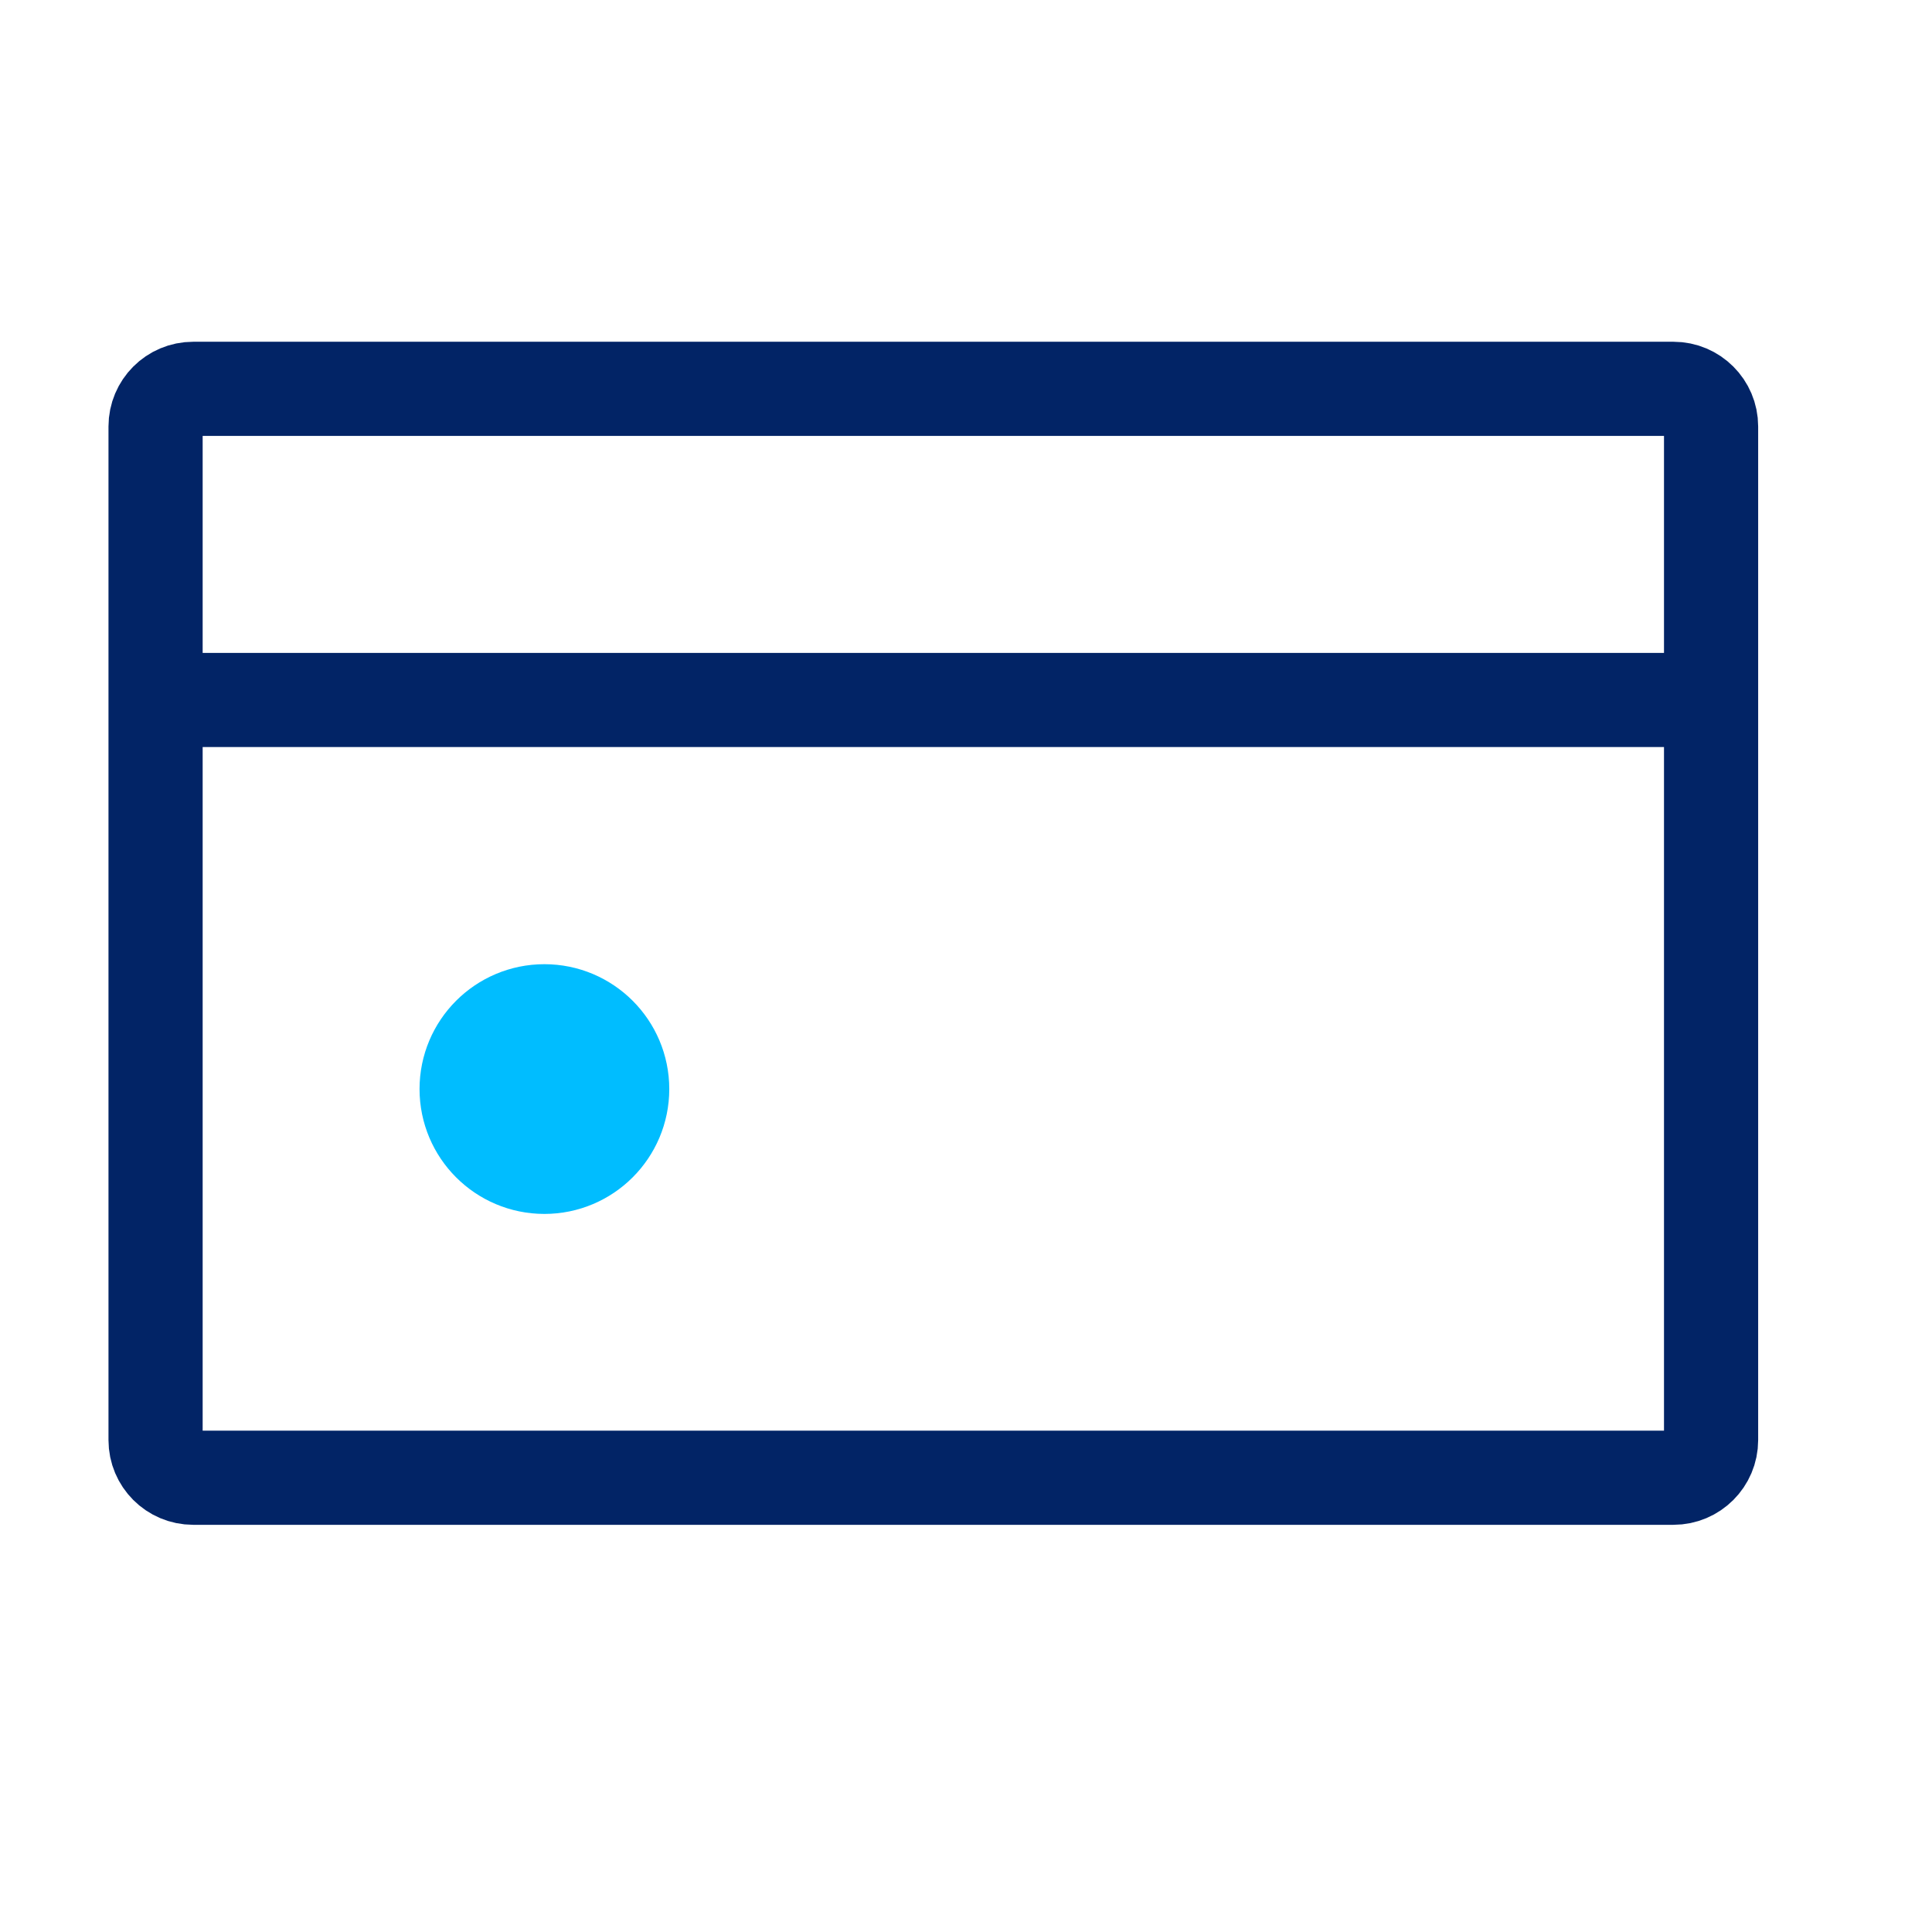 <svg width="23" height="23" viewBox="0 0 23 23" fill="none" xmlns="http://www.w3.org/2000/svg">
<path d="M6.481 13.891C6.992 13.891 7.407 13.476 7.407 12.965C7.407 12.454 6.992 12.039 6.481 12.039C5.969 12.039 5.555 12.454 5.555 12.965C5.555 13.476 5.969 13.891 6.481 13.891Z" fill="#00BDFF" stroke="#00BDFF" stroke-width="1.121" stroke-linecap="round" stroke-linejoin="round"/>
<path d="M1.852 8.333V5.077C1.852 4.83 2.052 4.629 2.3 4.629H19.922C20.169 4.629 20.37 4.83 20.37 5.077V8.333M1.852 8.333V17.144C1.852 17.391 2.052 17.592 2.3 17.592H19.922C20.169 17.592 20.37 17.391 20.37 17.144V8.333M1.852 8.333H20.37" stroke="#022466" stroke-width="1.121" stroke-linecap="round" stroke-linejoin="round"/>
</svg>
